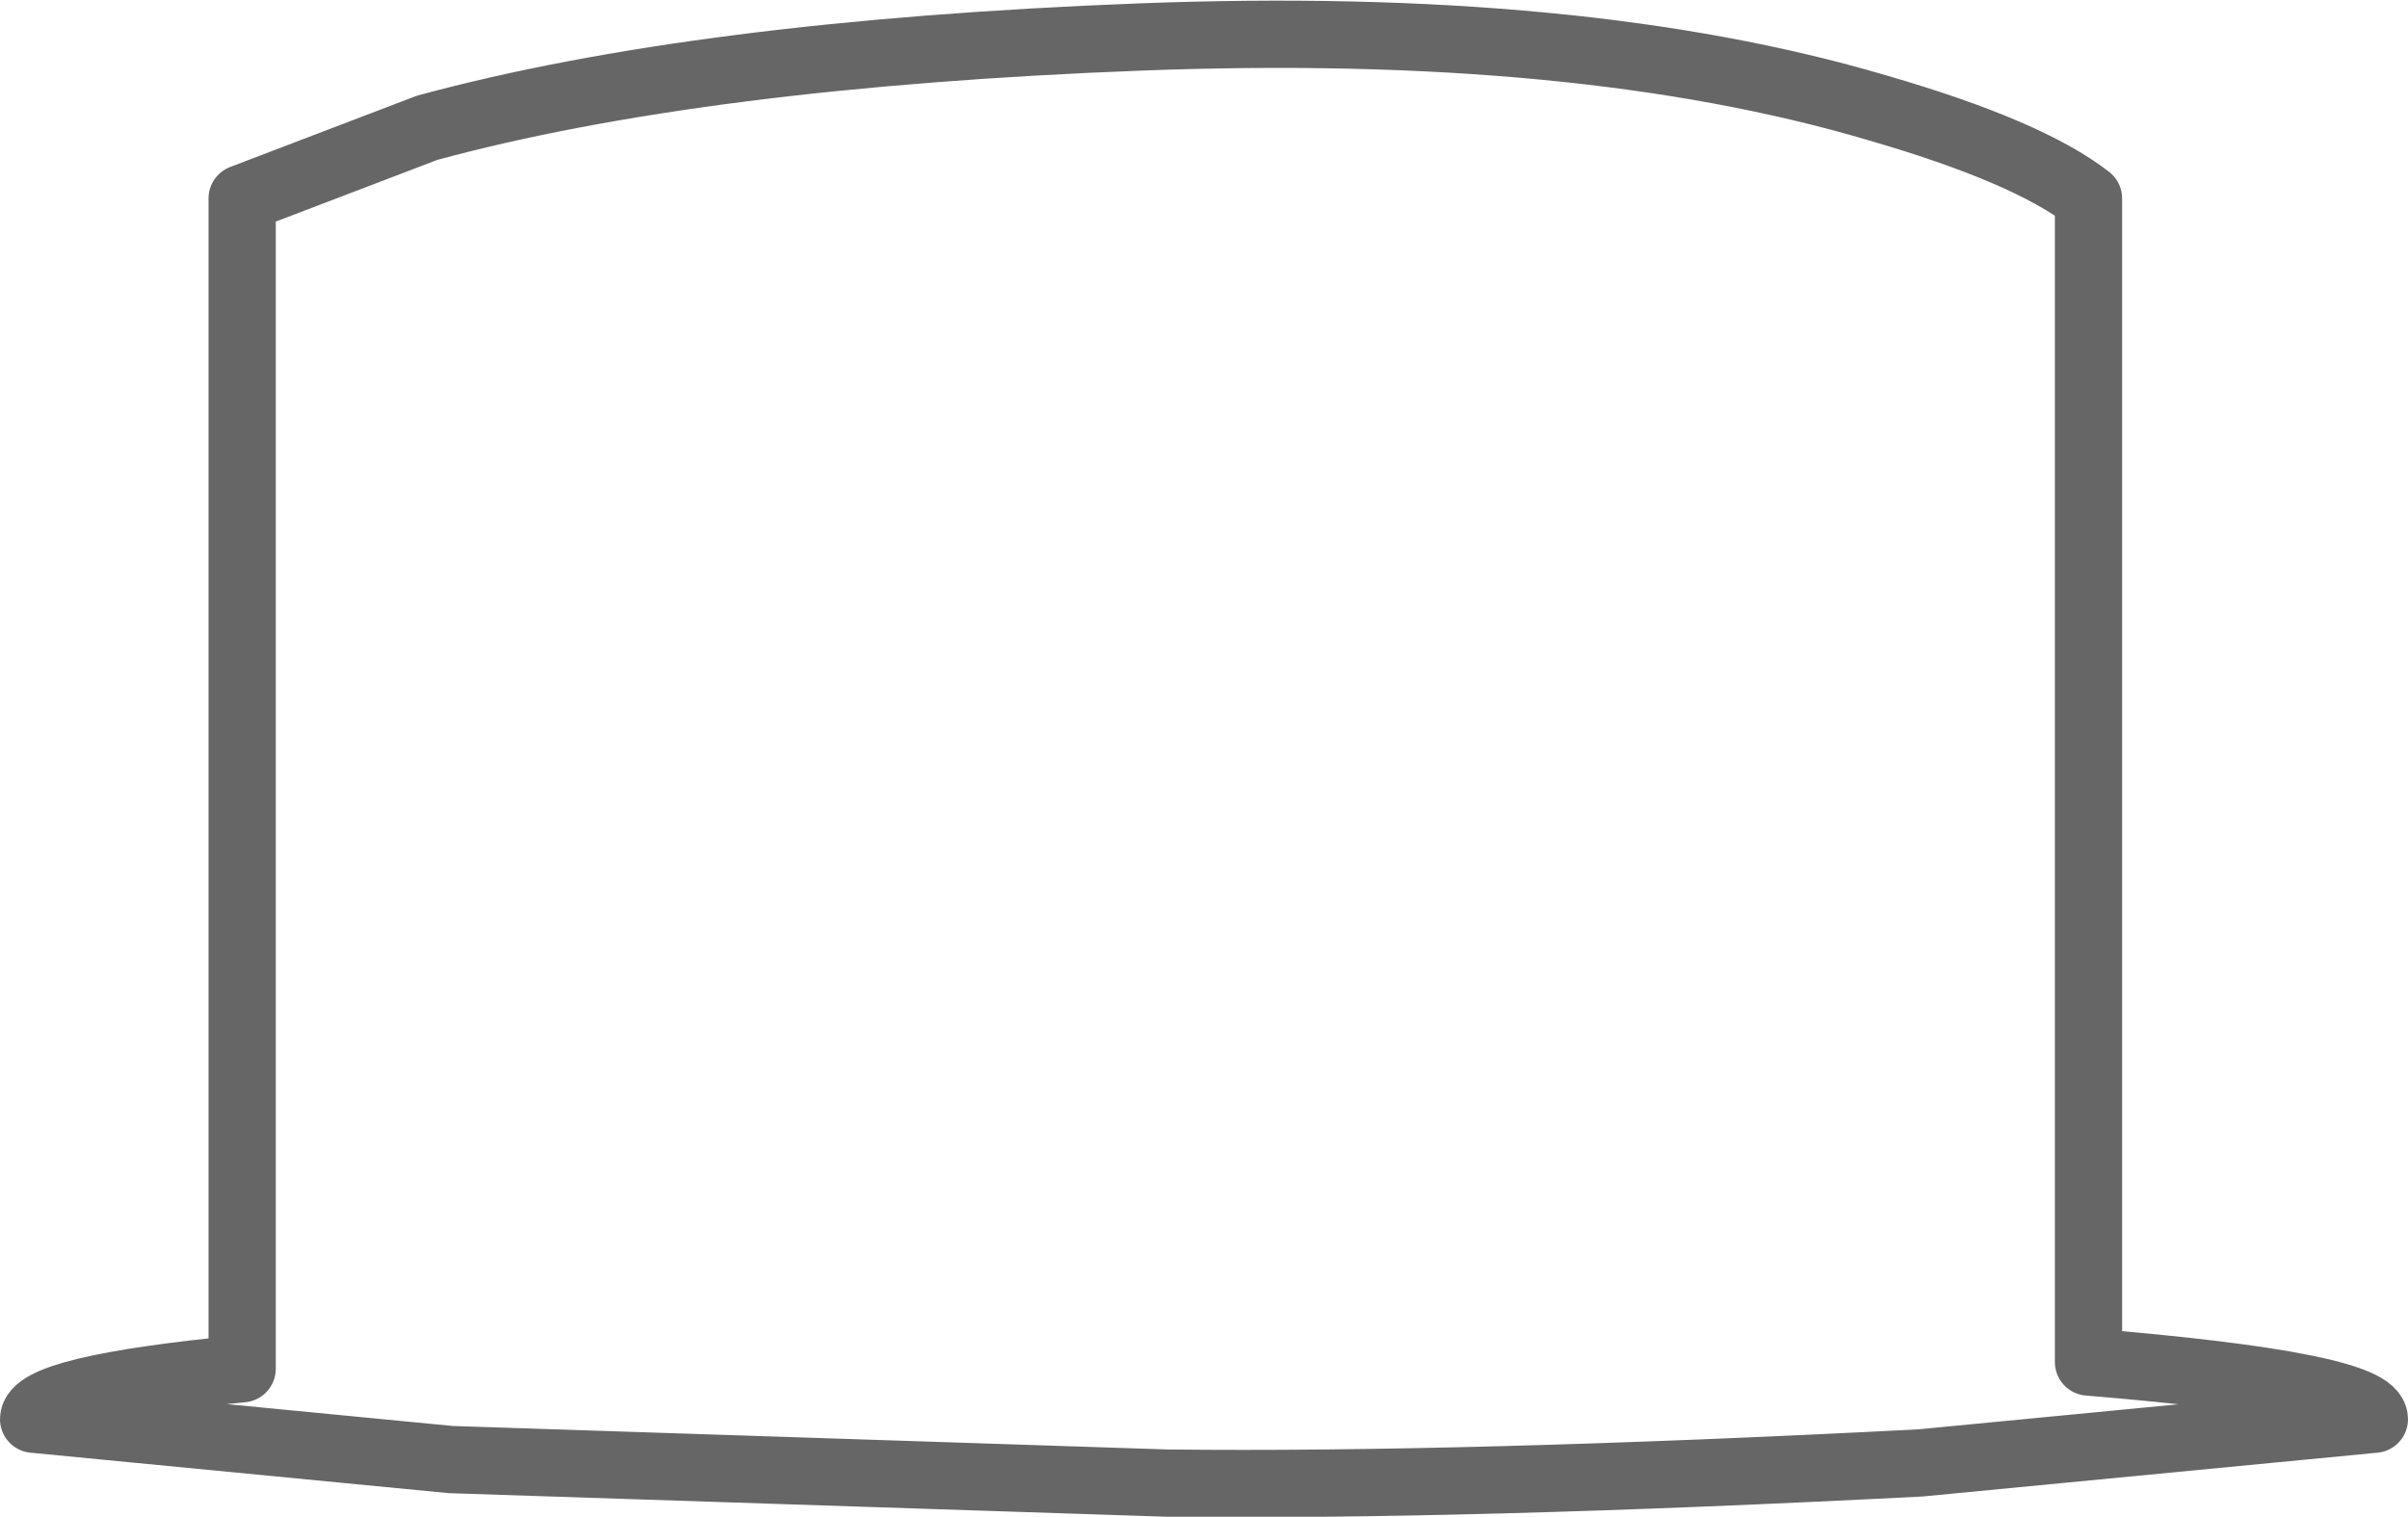 <?xml version="1.0" encoding="UTF-8" standalone="no"?>
<svg xmlns:xlink="http://www.w3.org/1999/xlink" height="22.55px" width="35.8px" xmlns="http://www.w3.org/2000/svg">
  <g transform="matrix(1.0, 0.0, 0.0, 1.0, 0.5, 0.5)">
    <path d="M30.55 19.75 Q34.8 20.1 34.8 20.6 L28.05 21.25 Q21.25 21.6 16.85 21.55 L6.2 21.2 0.0 20.6 Q0.0 20.15 3.1 19.85 L3.1 2.45 5.85 1.4 Q9.9 0.3 16.45 0.05 23.0 -0.2 27.4 1.1 29.65 1.75 30.55 2.45 L30.55 19.75" fill="#ffffff" fill-opacity="0.0" fill-rule="evenodd" stroke="none"/>
    <path d="M30.55 19.75 Q34.8 20.1 34.8 20.6 L28.05 21.25 Q21.25 21.6 16.85 21.55 L6.2 21.2 0.0 20.6 Q0.0 20.15 3.1 19.85 L3.1 2.45 5.85 1.4 Q9.9 0.3 16.45 0.05 23.0 -0.2 27.4 1.1 29.65 1.75 30.55 2.45 L30.55 19.75 Z" fill="none" stroke="#000000" stroke-linecap="round" stroke-linejoin="round" stroke-opacity="0.6" stroke-width="1.0"/>
  </g>
</svg>
